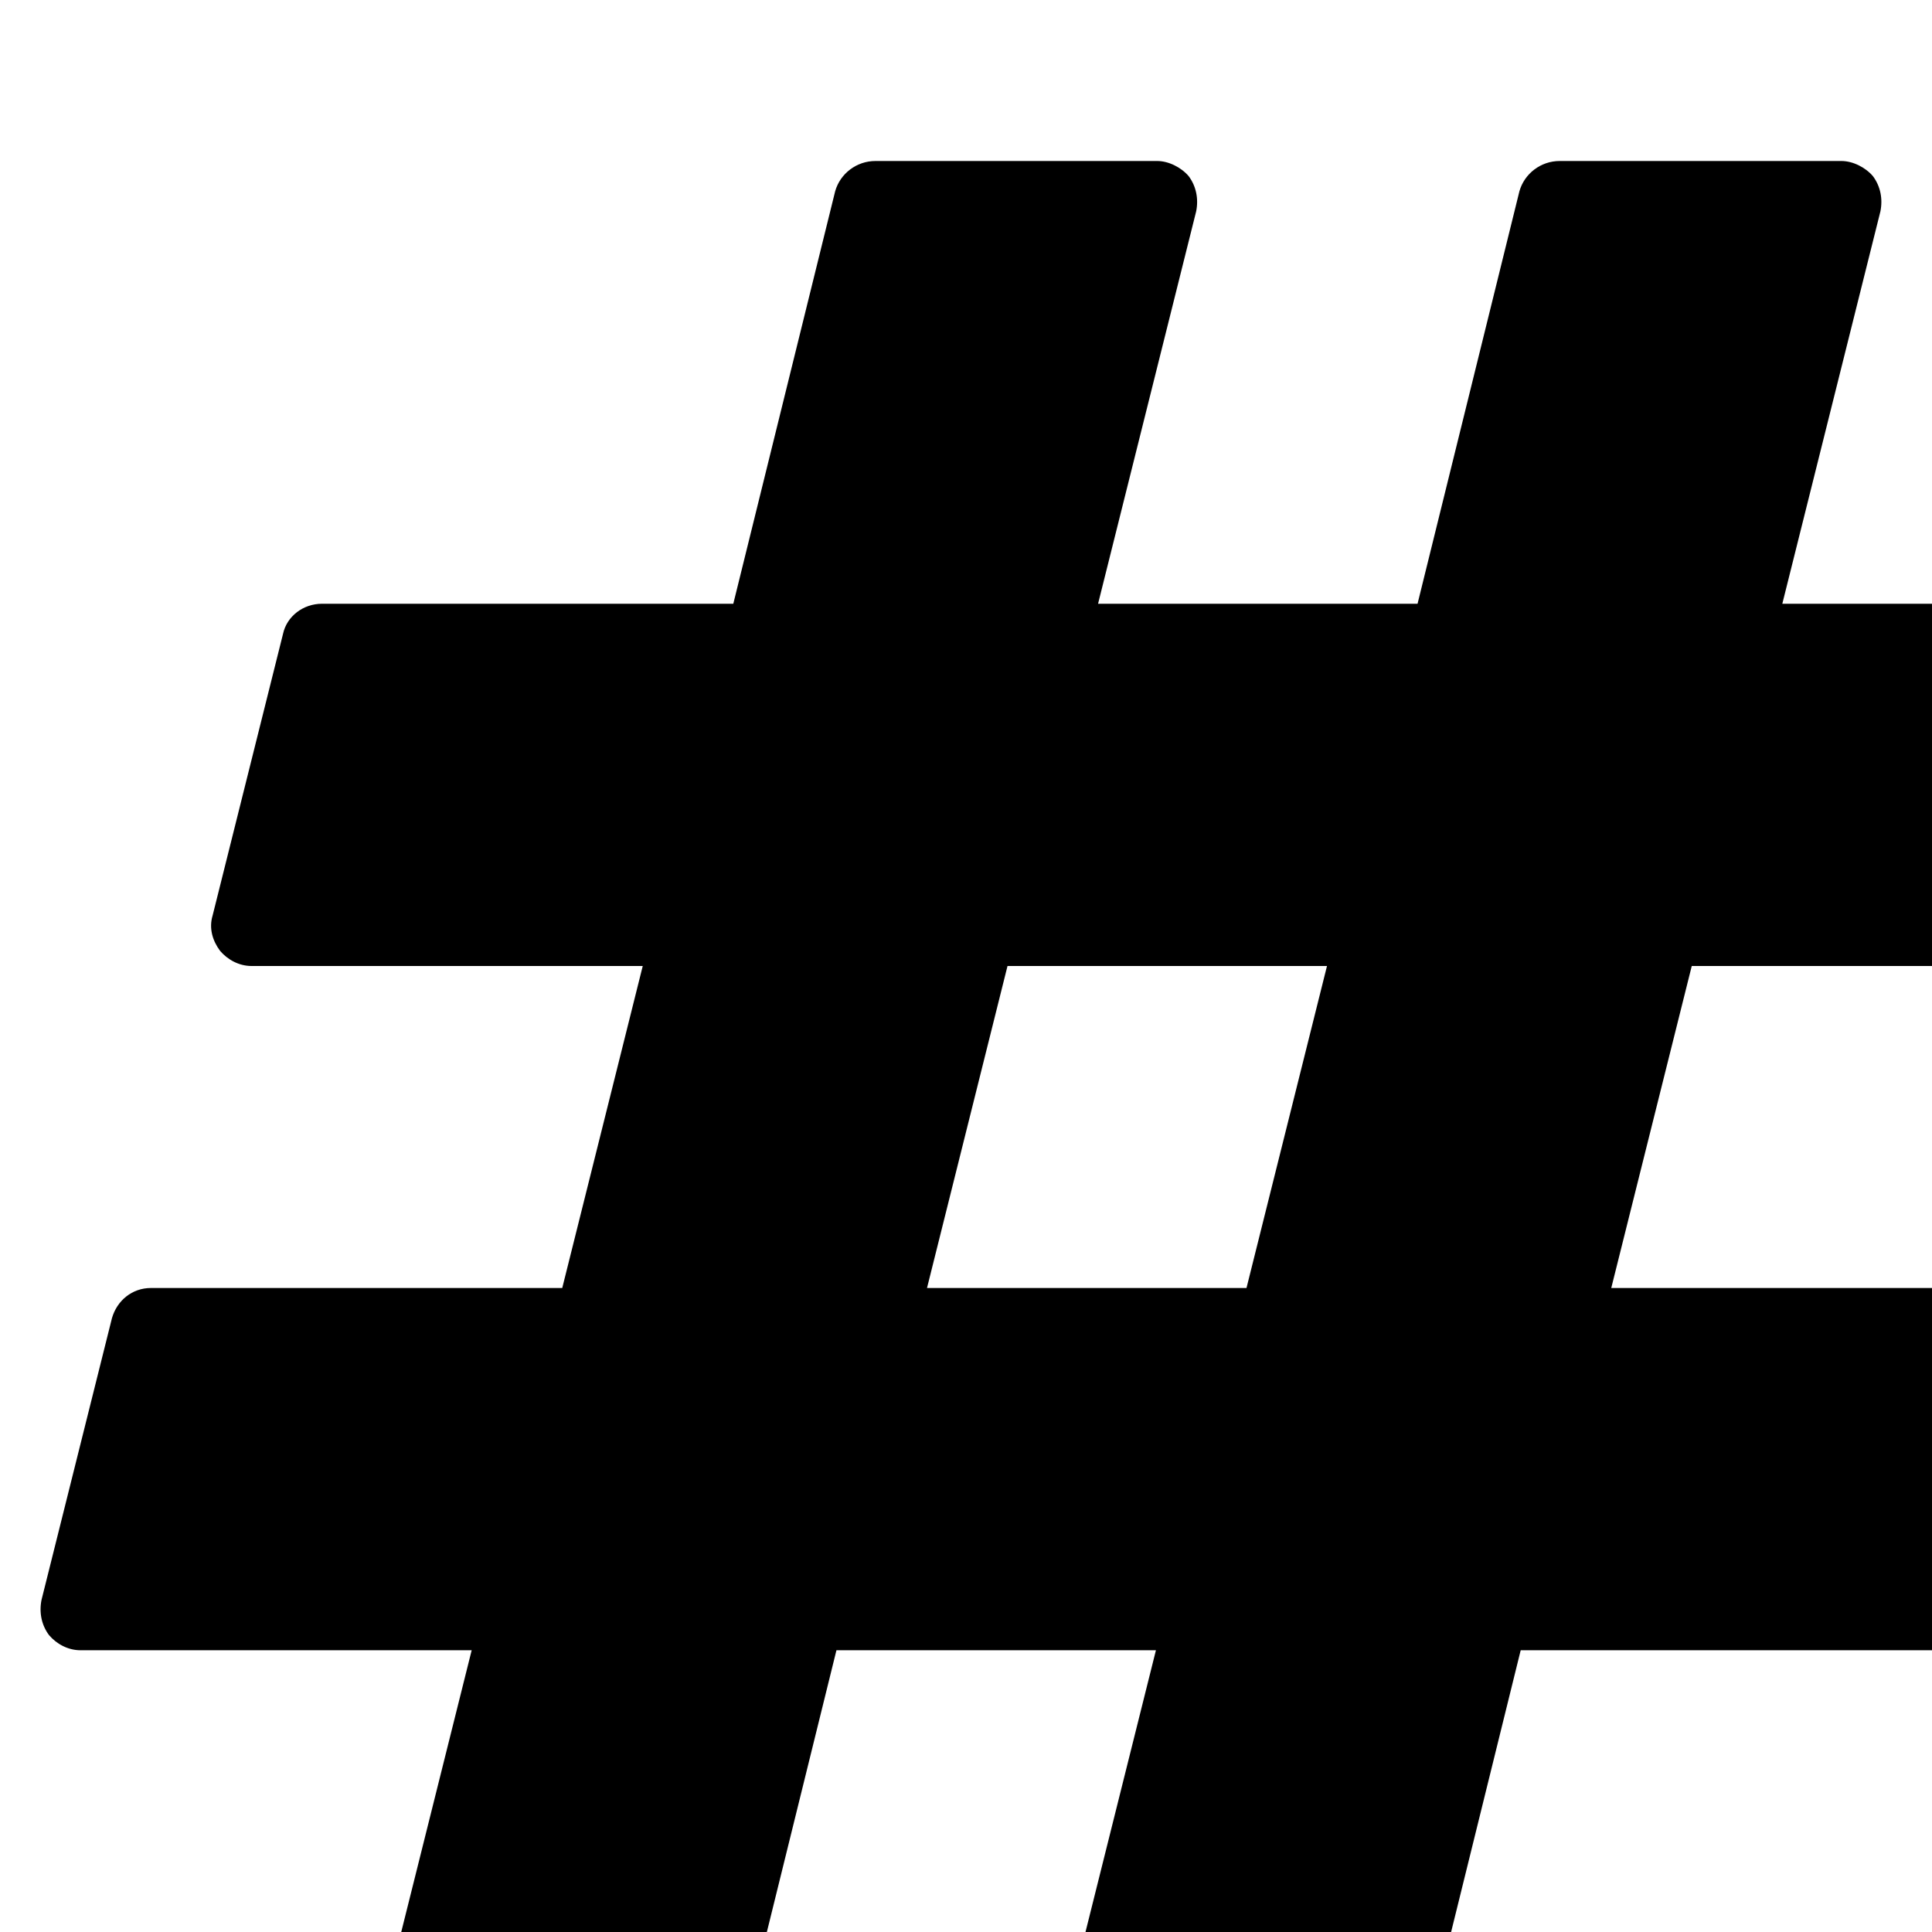<svg width="1536" height="1536" xmlns="http://www.w3.org/2000/svg">
    <path d="M991 1024l64-256H801l-64 256h254zm768-504l-56 224c-4 14-16 24-31 24h-327l-64 256h311c10 0 19 5 25 12 6 8 9 18 6 28l-56 224c-3 14-16 24-31 24h-327l-81 328c-4 14-17 24-31 24H873c-10 0-20-5-26-12-6-8-8-18-6-28l78-312H665l-81 328c-4 14-17 24-31 24H328c-9 0-19-5-25-12-6-8-8-18-6-28l78-312H64c-10 0-19-5-25-12-6-8-8-18-6-28l56-224c4-14 16-24 31-24h327l64-256H200c-10 0-19-5-25-12-6-8-9-18-6-28l56-224c3-14 16-24 31-24h327l81-328c4-14 17-24 32-24h224c9 0 19 5 25 12 6 8 8 18 6 28l-78 312h254l81-328c4-14 17-24 32-24h224c9 0 19 5 25 12 6 8 8 18 6 28l-78 312h311c10 0 19 5 25 12 6 8 8 18 6 28z"/>
</svg>
